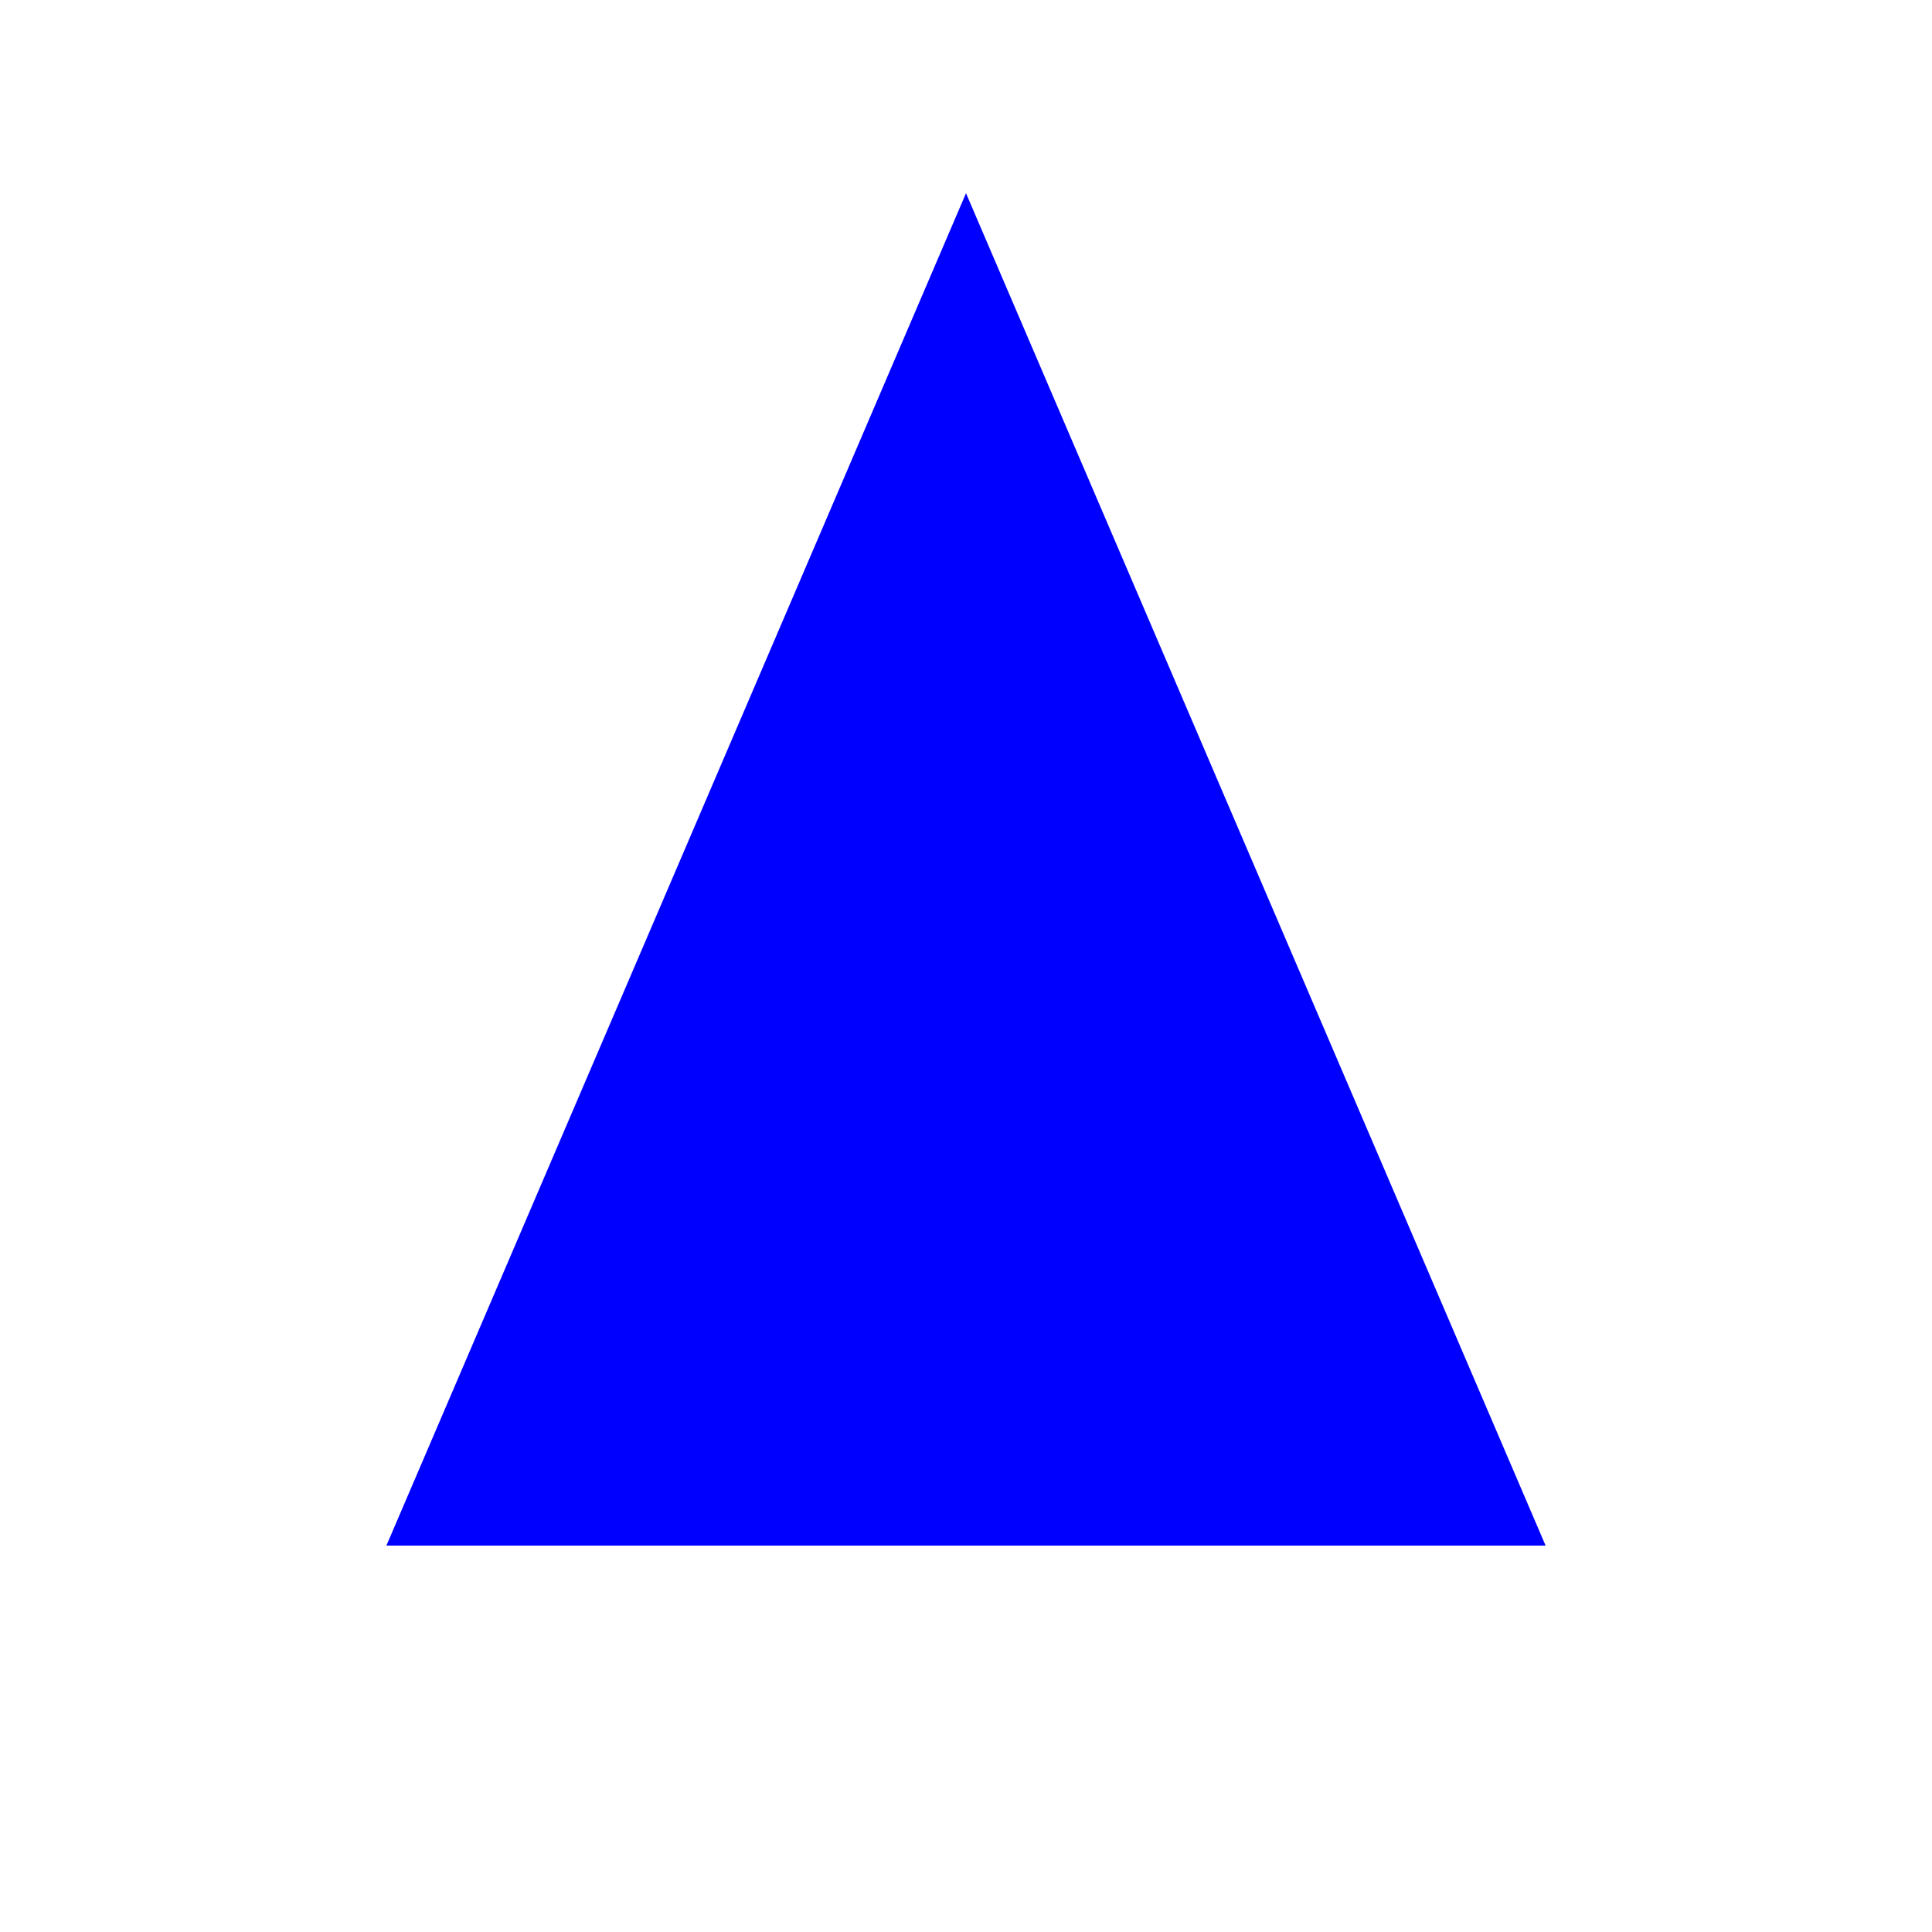 <svg width='500' height='500' xmlns='http://www.w3.org/2000/svg'>
  <polygon points='250,50 100,400 400,400 250,50 100,400 400,400 250,50 100,400 400,400 250,50 100,400 400,400 250,50 100,400 400,400 250,50 100,400 400,400 250,50 100,400 400,400 250,50 100,400 400,400 250,50 100,400 400,400 250,50 100,400 400,400' fill='blue' />
</svg>
